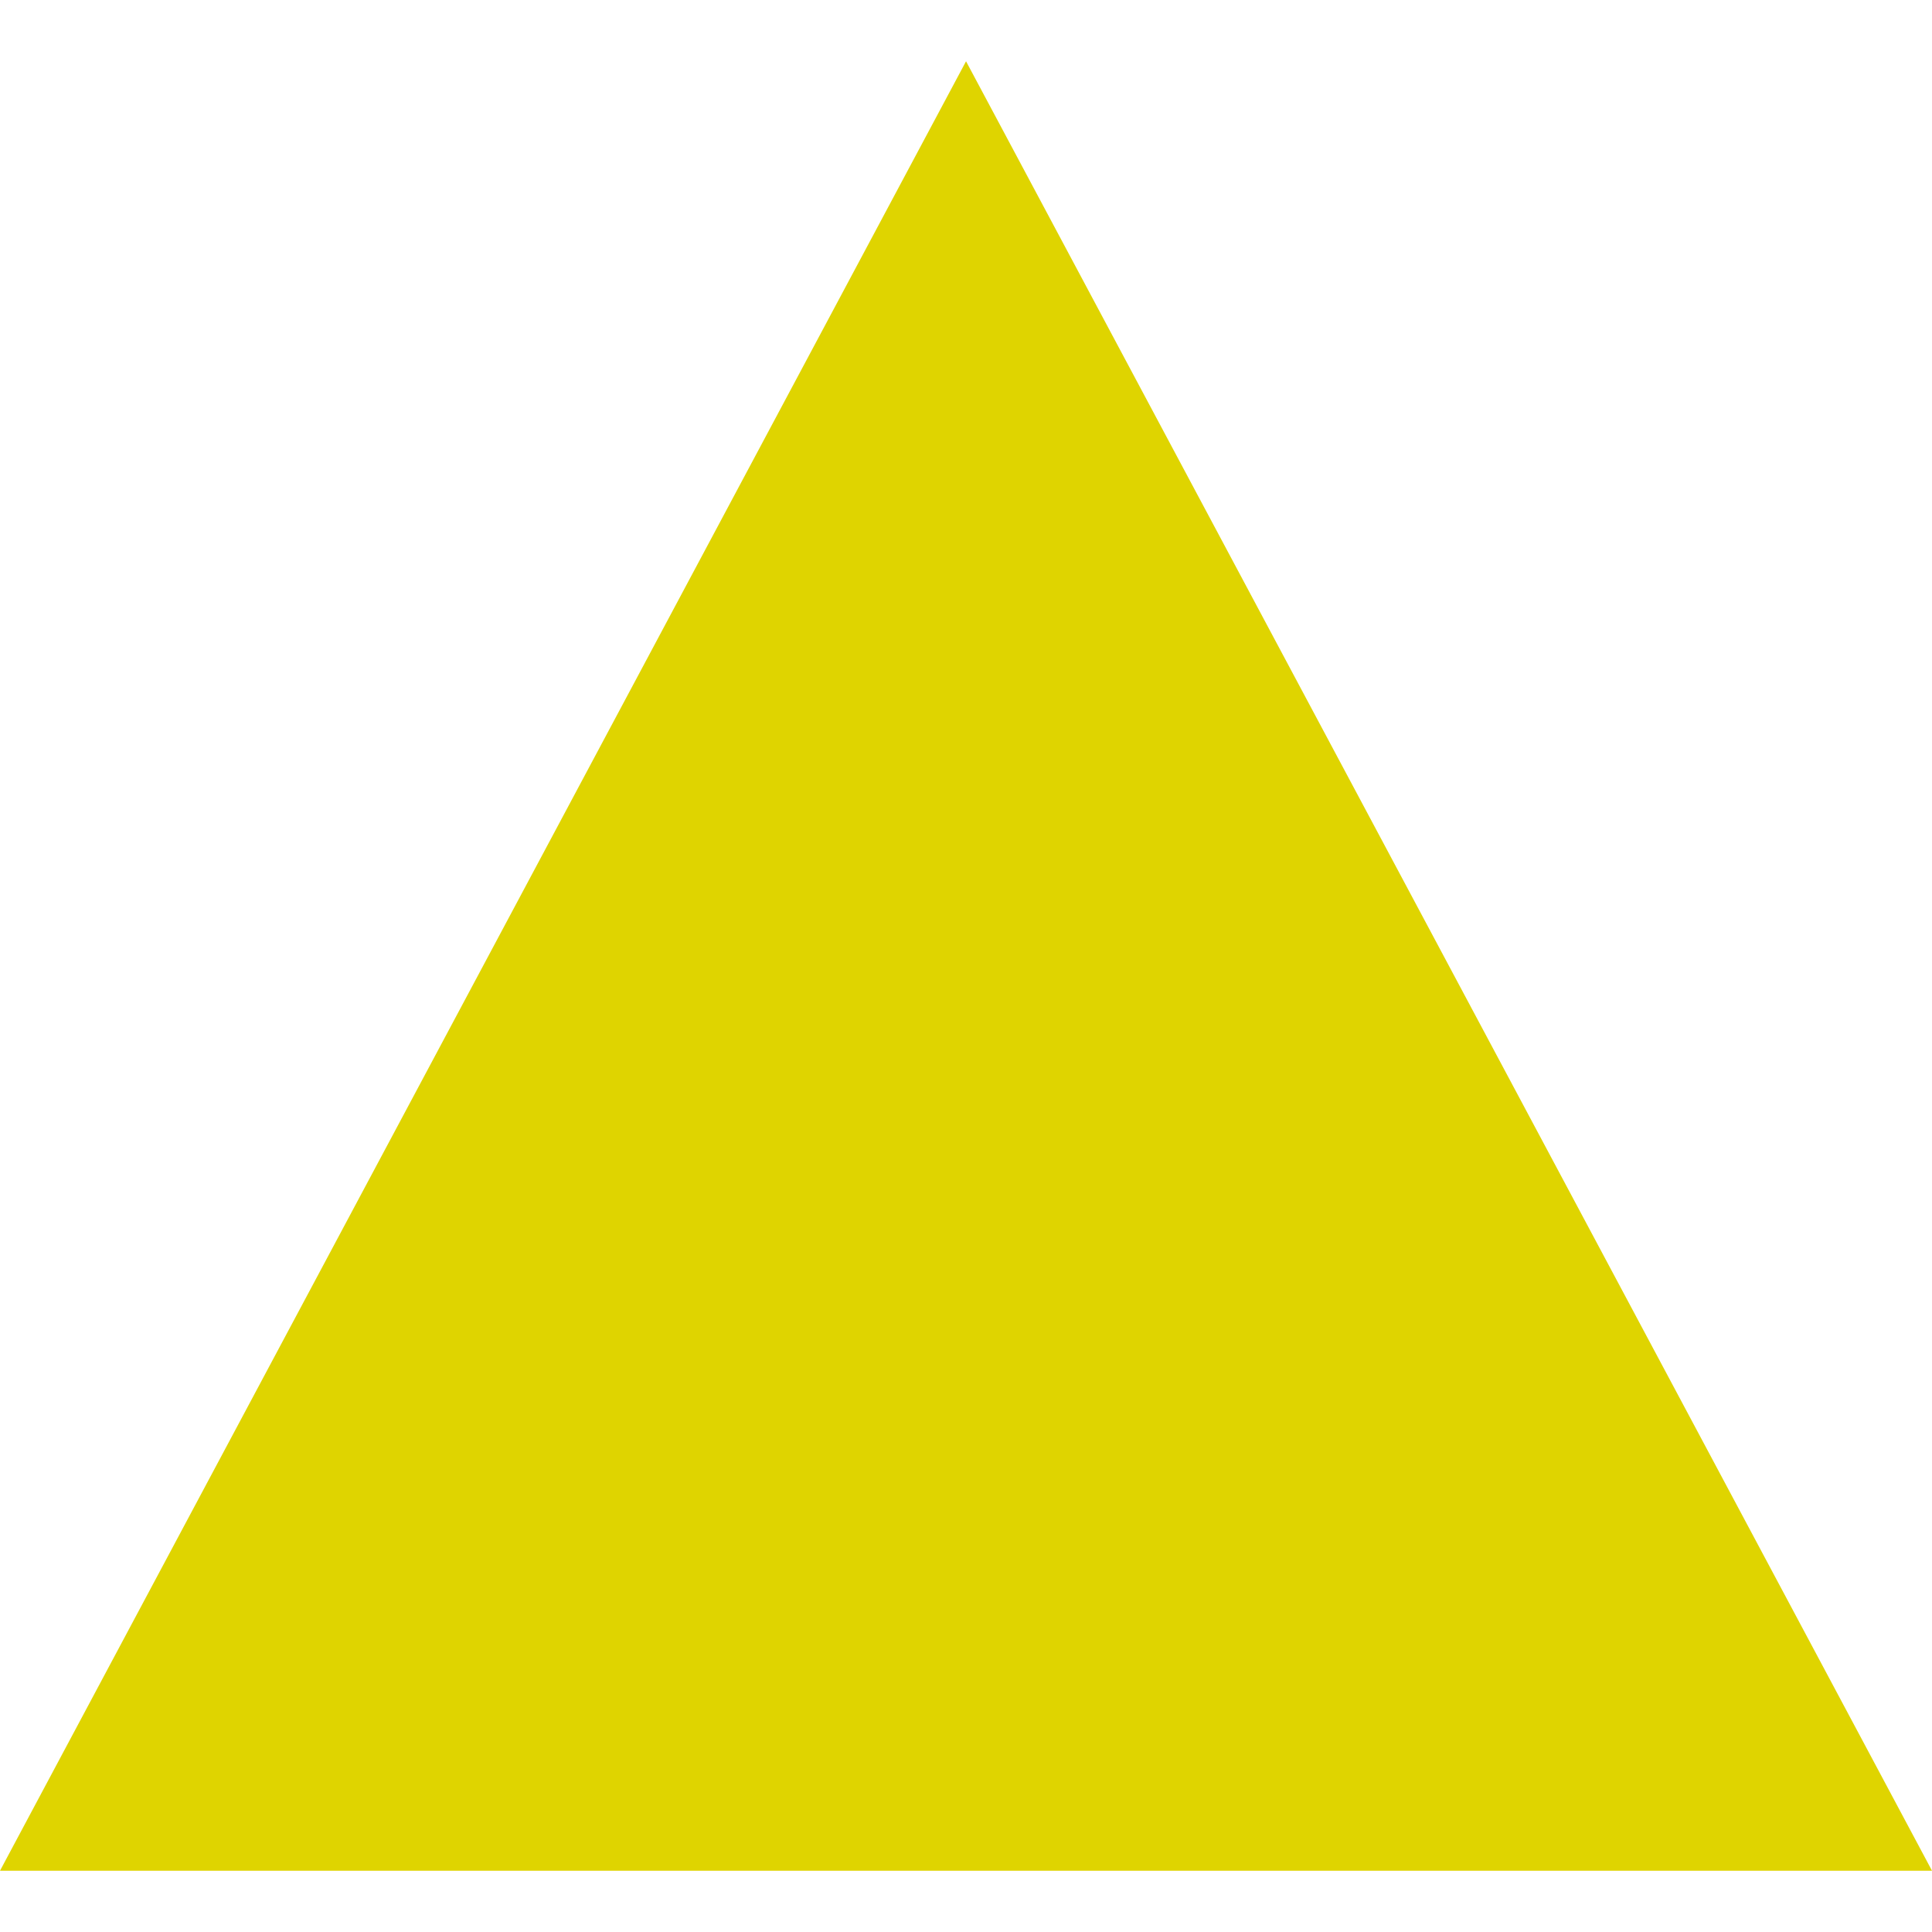 <?xml version="1.0" encoding="iso-8859-1"?>
<svg class="icon" version="1.1" xmlns="http://www.w3.org/2000/svg" xmlns:xlink="http://www.w3.org/1999/xlink" x="0px" y="0px"
	 viewBox="0 0 490 490" xml:space="preserve">
		<path class="path" fill="#dfd400" d="M490,474.459H0L245.009,15.541L490,474.459z"/>
</svg>
